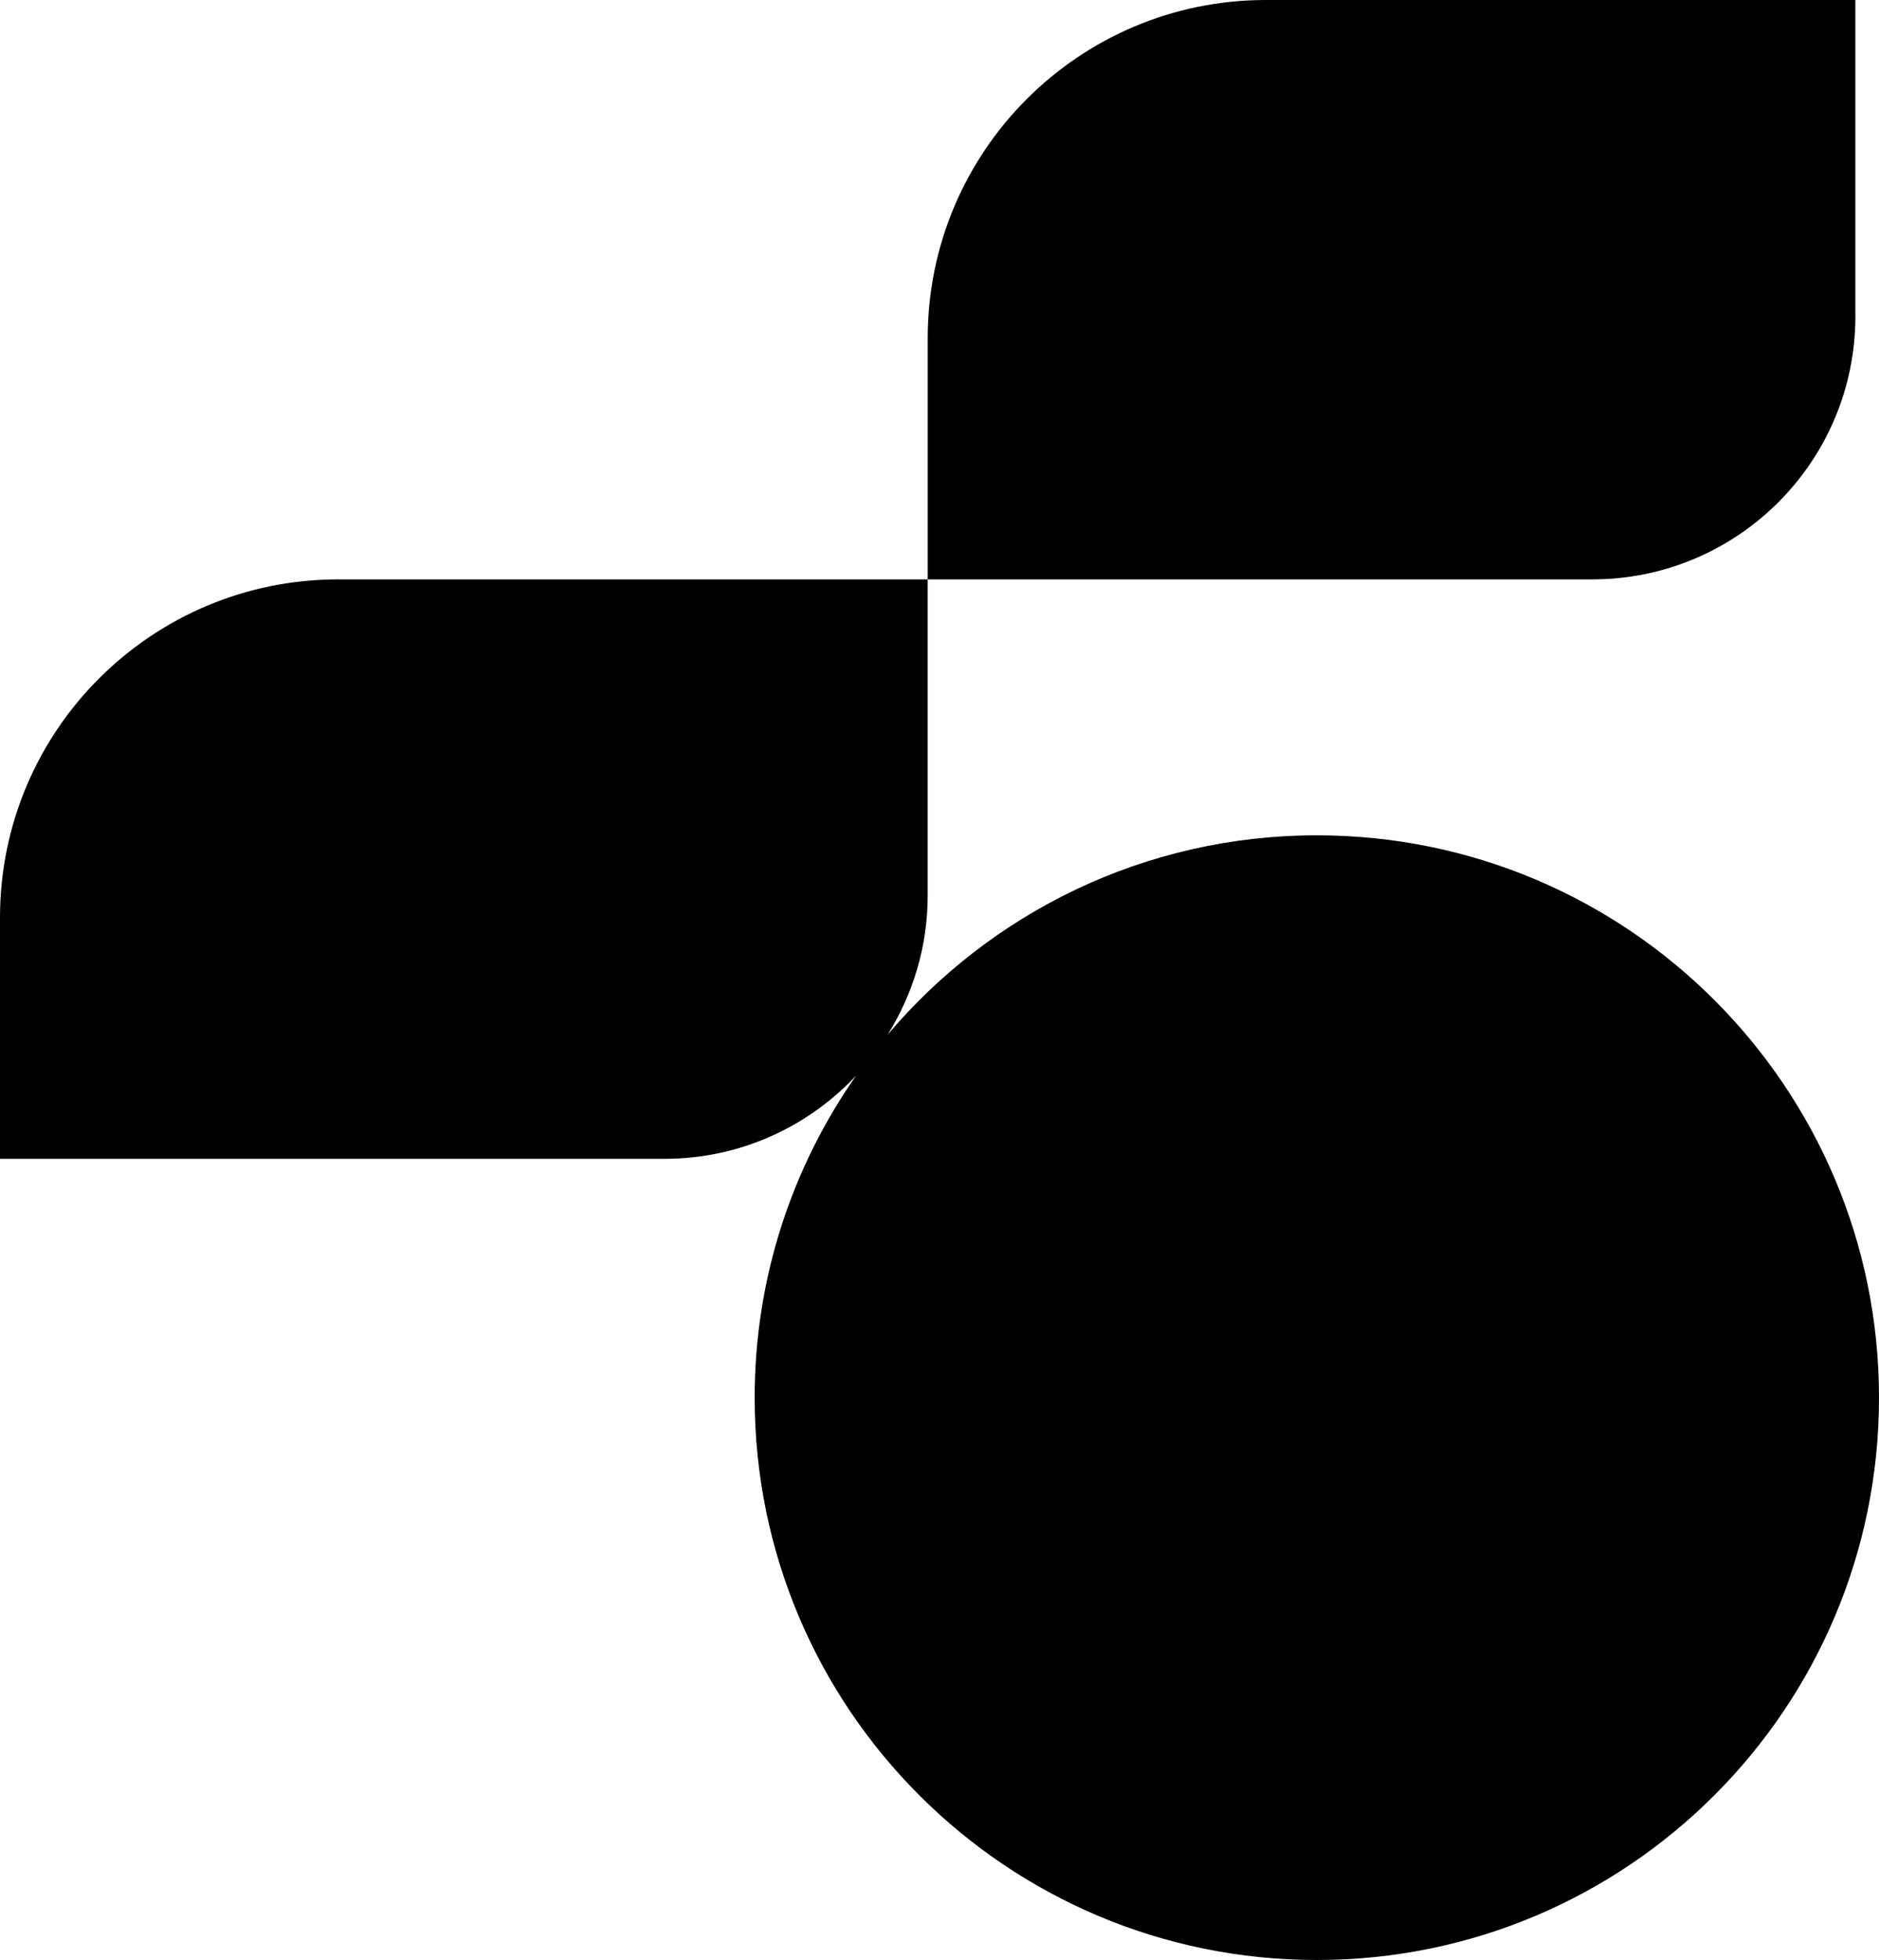 <svg id="Layer_1" data-name="Layer 1" xmlns="http://www.w3.org/2000/svg" viewBox="0 0 601.67 627.42"><defs></defs><path class="cls-1" d="M594.1 101.22V0H405.33c-59.8 0-108.27 48.48-108.27 108.27v77.2h212.79c46.53 0 84.26-37.72 84.26-84.26ZM421.66 267.4c-55.11 0-104.41 24.8-137.43 63.81 8.08-12.93 12.82-28.15 12.82-44.52V185.47H108.27C48.48 185.47 0 233.95 0 293.75v77.2h212.79c24.21 0 45.96-10.26 61.33-26.61-20.44 29.2-32.47 64.72-32.47 103.07 0 99.42 80.59 180.01 180.01 180.01s180.01-80.59 180.01-180.01S521.08 267.4 421.66 267.4Z"></path></svg>